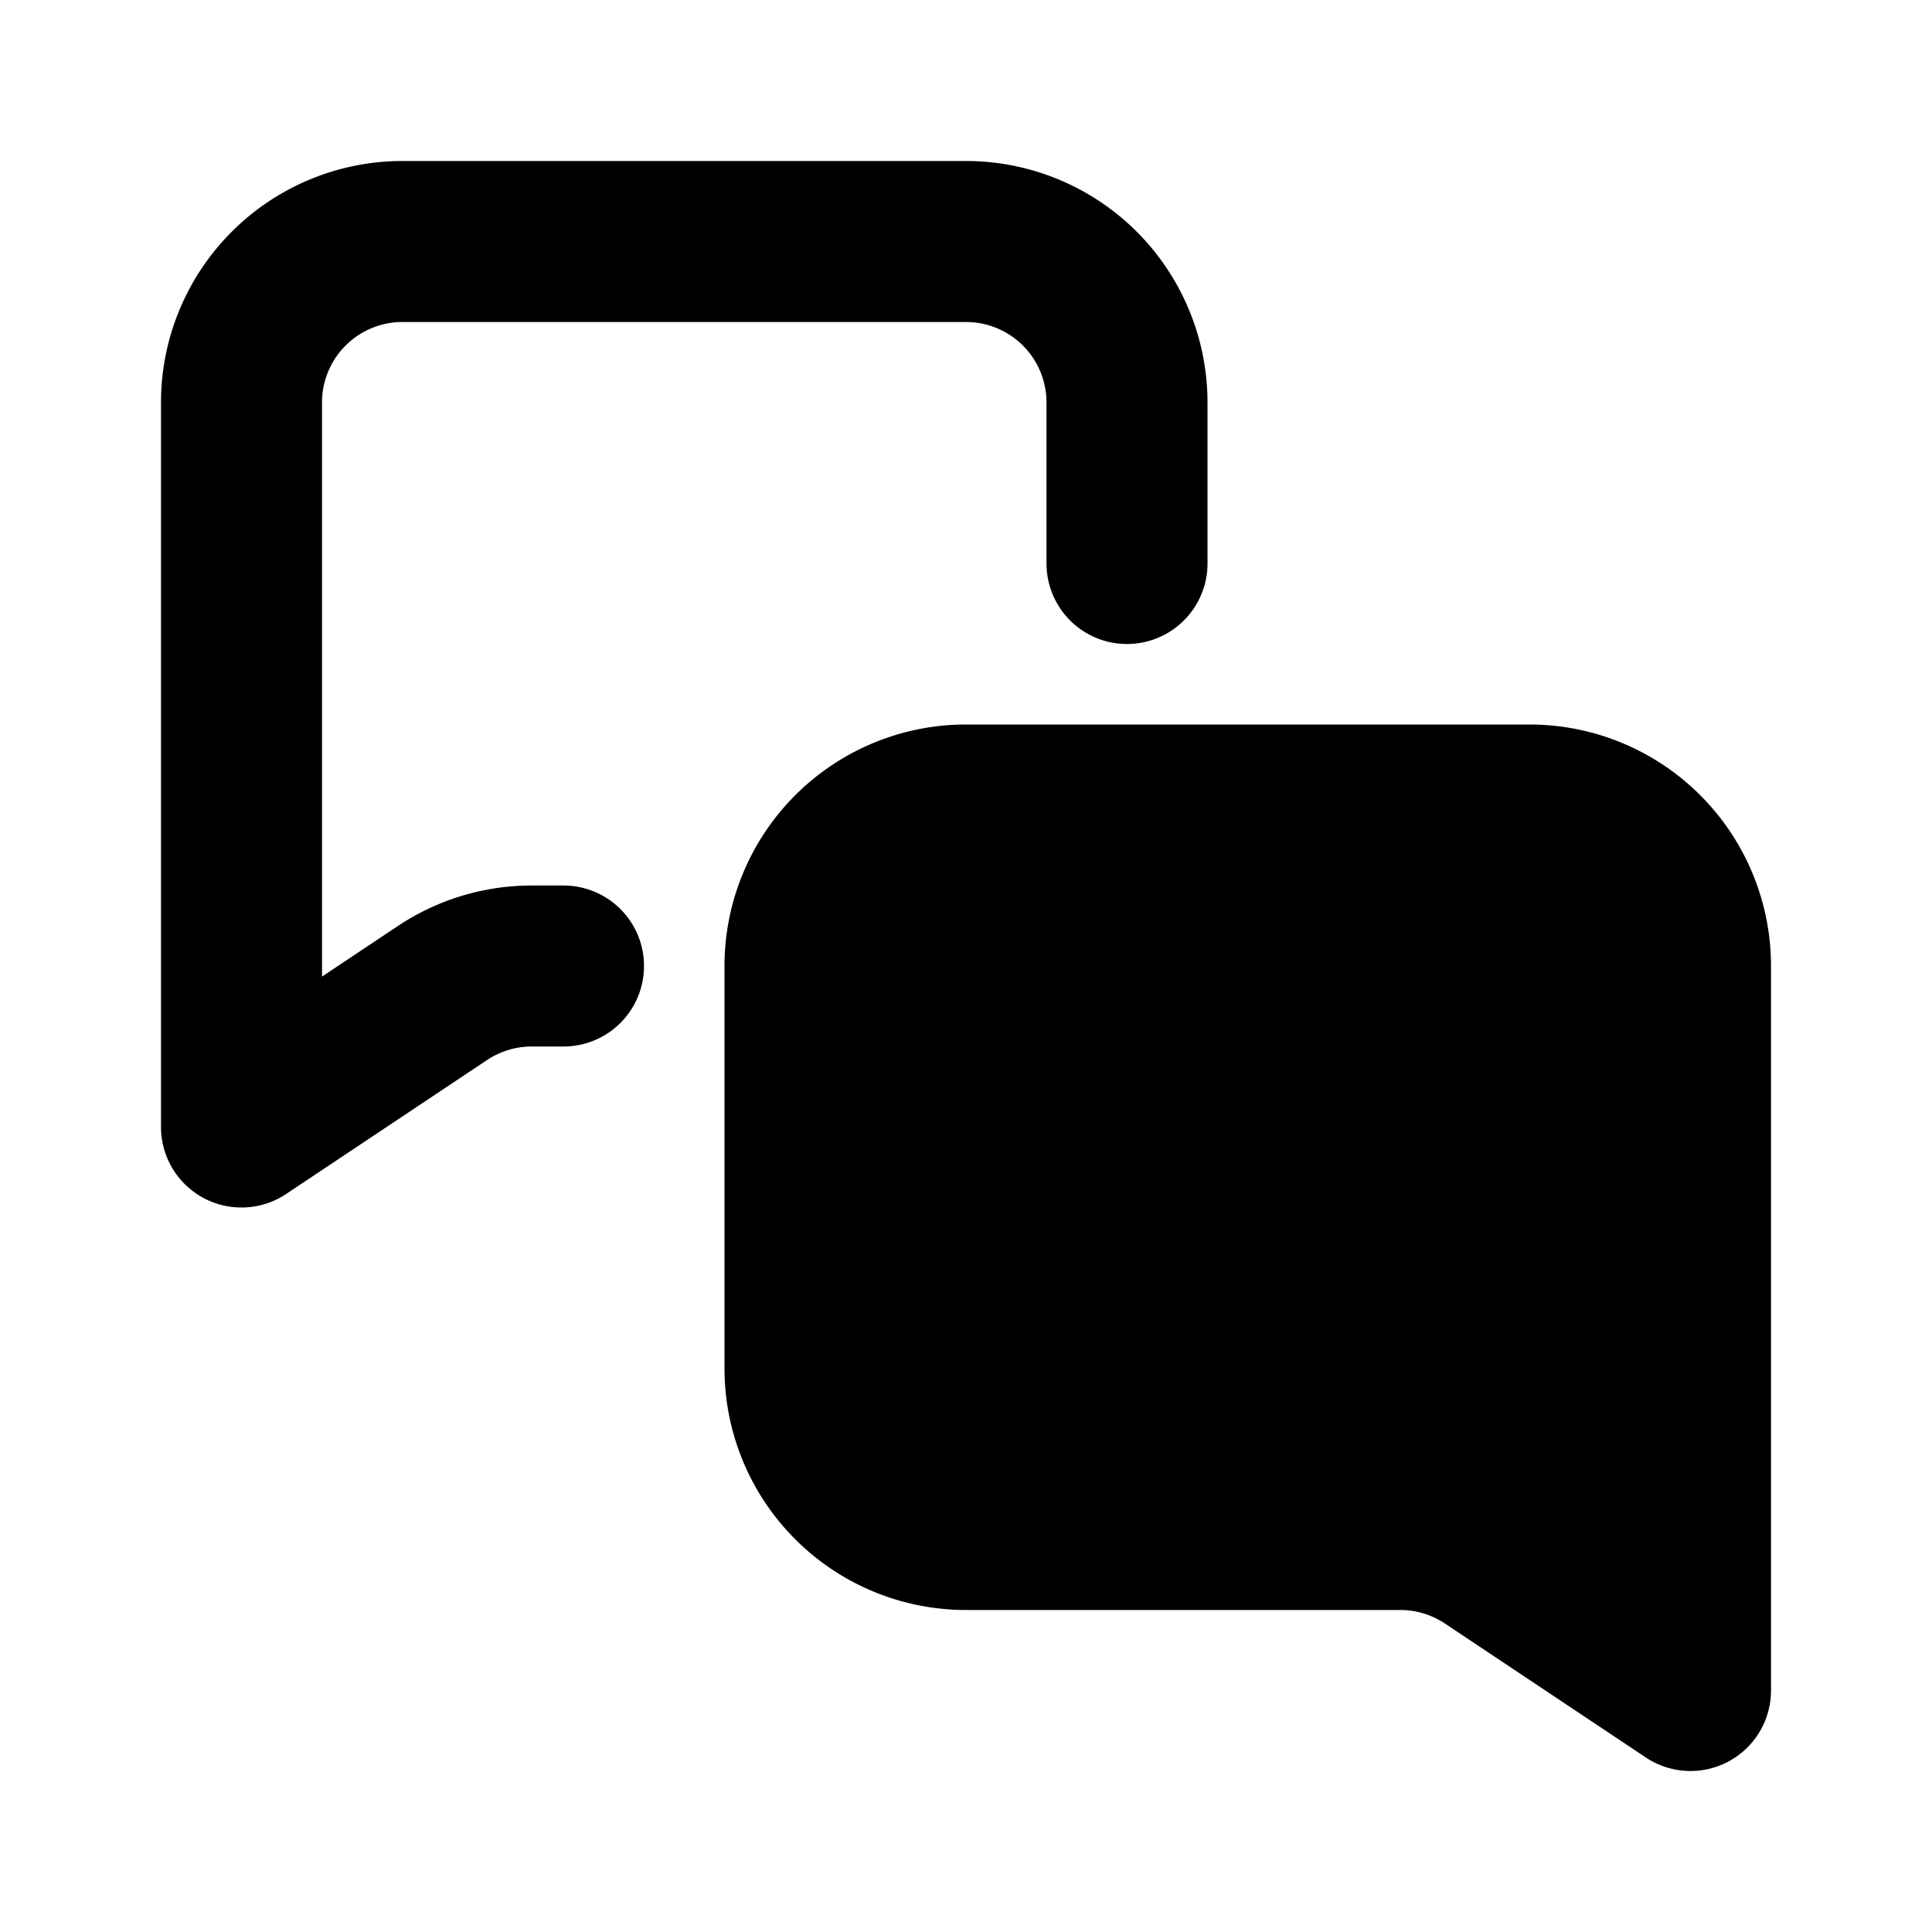 <svg xmlns="http://www.w3.org/2000/svg" width="24" height="24" fill="none" viewBox="0 0 24 24">
  <path stroke="#000" stroke-linecap="round" stroke-linejoin="round" stroke-width="2" d="M7 12h-.394a2 2 0 00-1.11.336L3 14V5a2 2 0 012-2h7a2 2 0 012 2v2"/>
  <path fill="#000" stroke="#000" stroke-linecap="round" stroke-linejoin="round" stroke-width="2" d="M12 10h7a2 2 0 012 2v9l-2.496-1.664a2 2 0 00-1.11-.336H12a2 2 0 01-2-2v-5a2 2 0 012-2z"/>
</svg>
